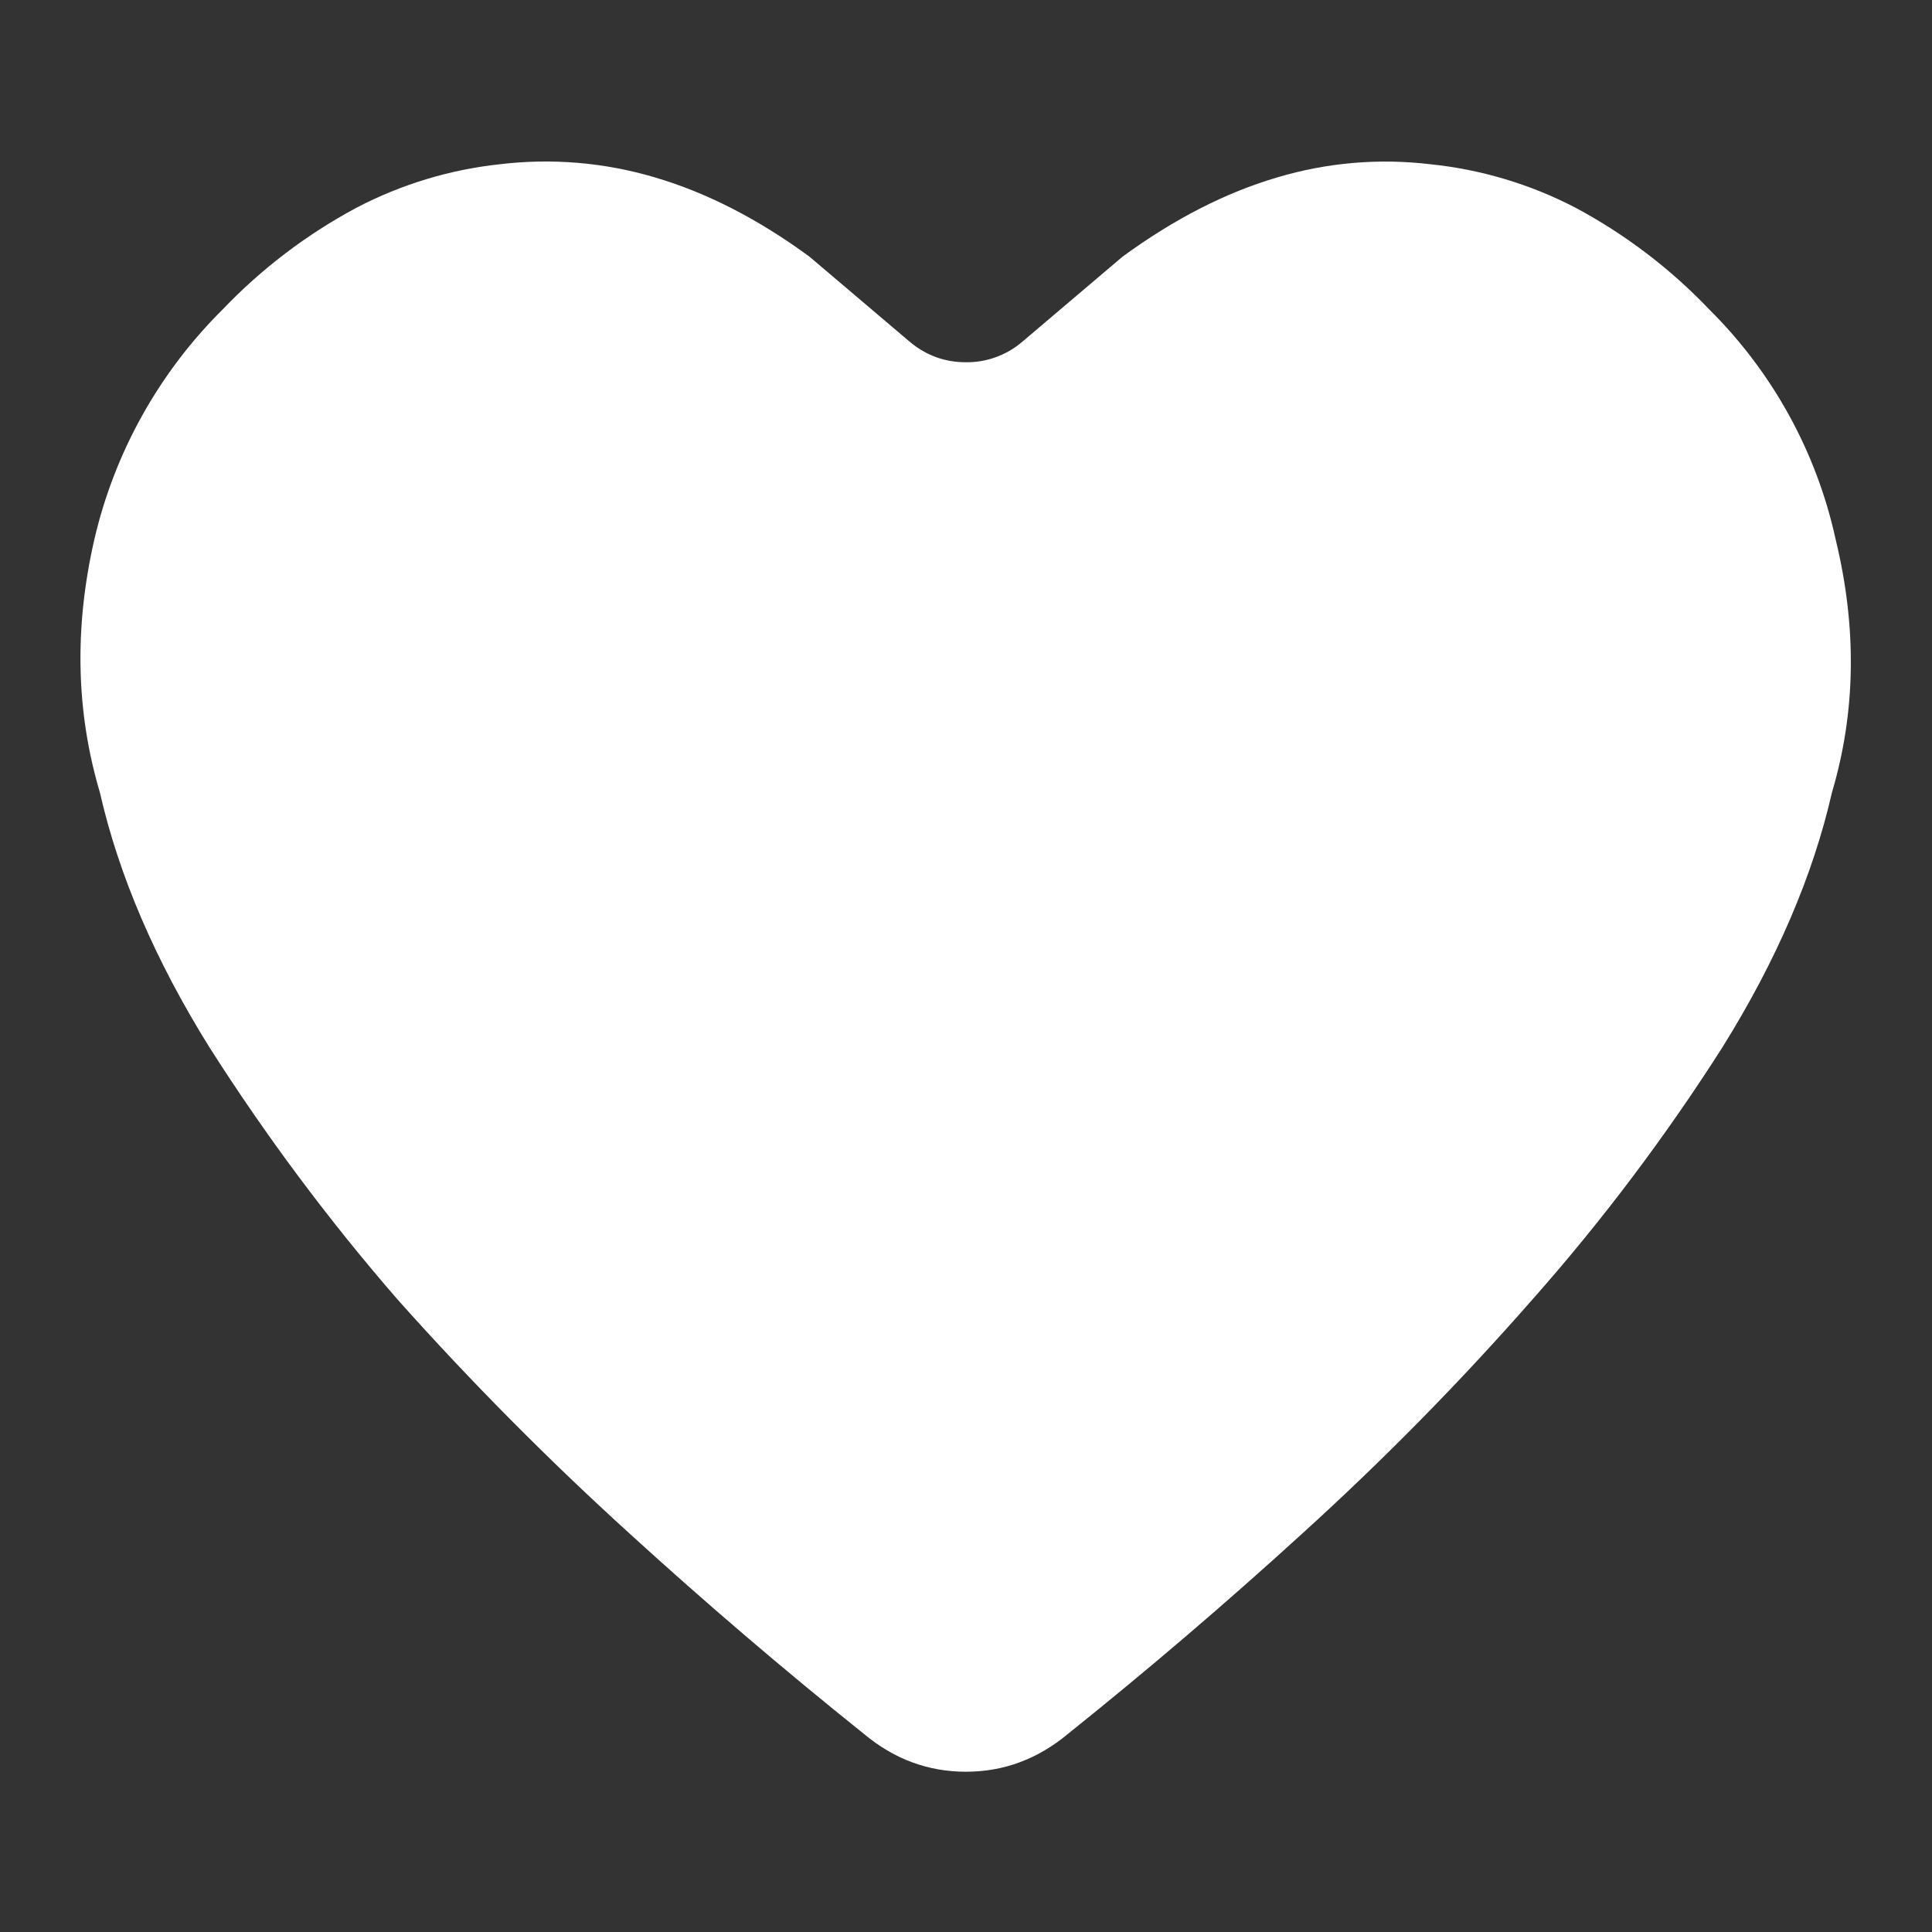 <svg  viewBox="0 0 24 24" fill="white" xmlns="http://www.w3.org/2000/svg">
<rect x="0" y="0" width="24" height="24" fill="#333333" stroke="none"/>
<path d="M10.055 3.188C9.415 2.718 8.773 2.391 8.133 2.203C7.51 2.018 6.855 1.963 6.21 2.04C5.588 2.107 4.984 2.29 4.429 2.58C3.811 2.911 3.249 3.338 2.765 3.845C1.975 4.629 1.422 5.621 1.171 6.705C0.921 7.798 0.944 8.845 1.241 9.845C1.476 10.876 1.929 11.931 2.601 13.009C3.303 14.112 4.086 15.162 4.944 16.149C5.853 17.168 6.816 18.138 7.827 19.056C8.769 19.915 9.738 20.743 10.733 21.54C11.108 21.853 11.53 22.009 11.999 22.009C12.468 22.009 12.889 21.853 13.265 21.54C14.26 20.743 15.229 19.915 16.171 19.056C17.179 18.142 18.134 17.172 19.031 16.149C19.901 15.166 20.692 14.116 21.397 13.009C22.069 11.931 22.522 10.876 22.757 9.845C23.054 8.845 23.069 7.798 22.804 6.705C22.568 5.62 22.022 4.627 21.234 3.845C20.75 3.337 20.188 2.91 19.569 2.579C19.007 2.287 18.395 2.104 17.765 2.04C17.127 1.964 16.481 2.02 15.866 2.204C15.226 2.392 14.585 2.72 13.944 3.189L12.702 4.243C12.507 4.411 12.258 4.503 12 4.5C11.734 4.5 11.5 4.414 11.297 4.242L10.055 3.188Z" />
</svg>
